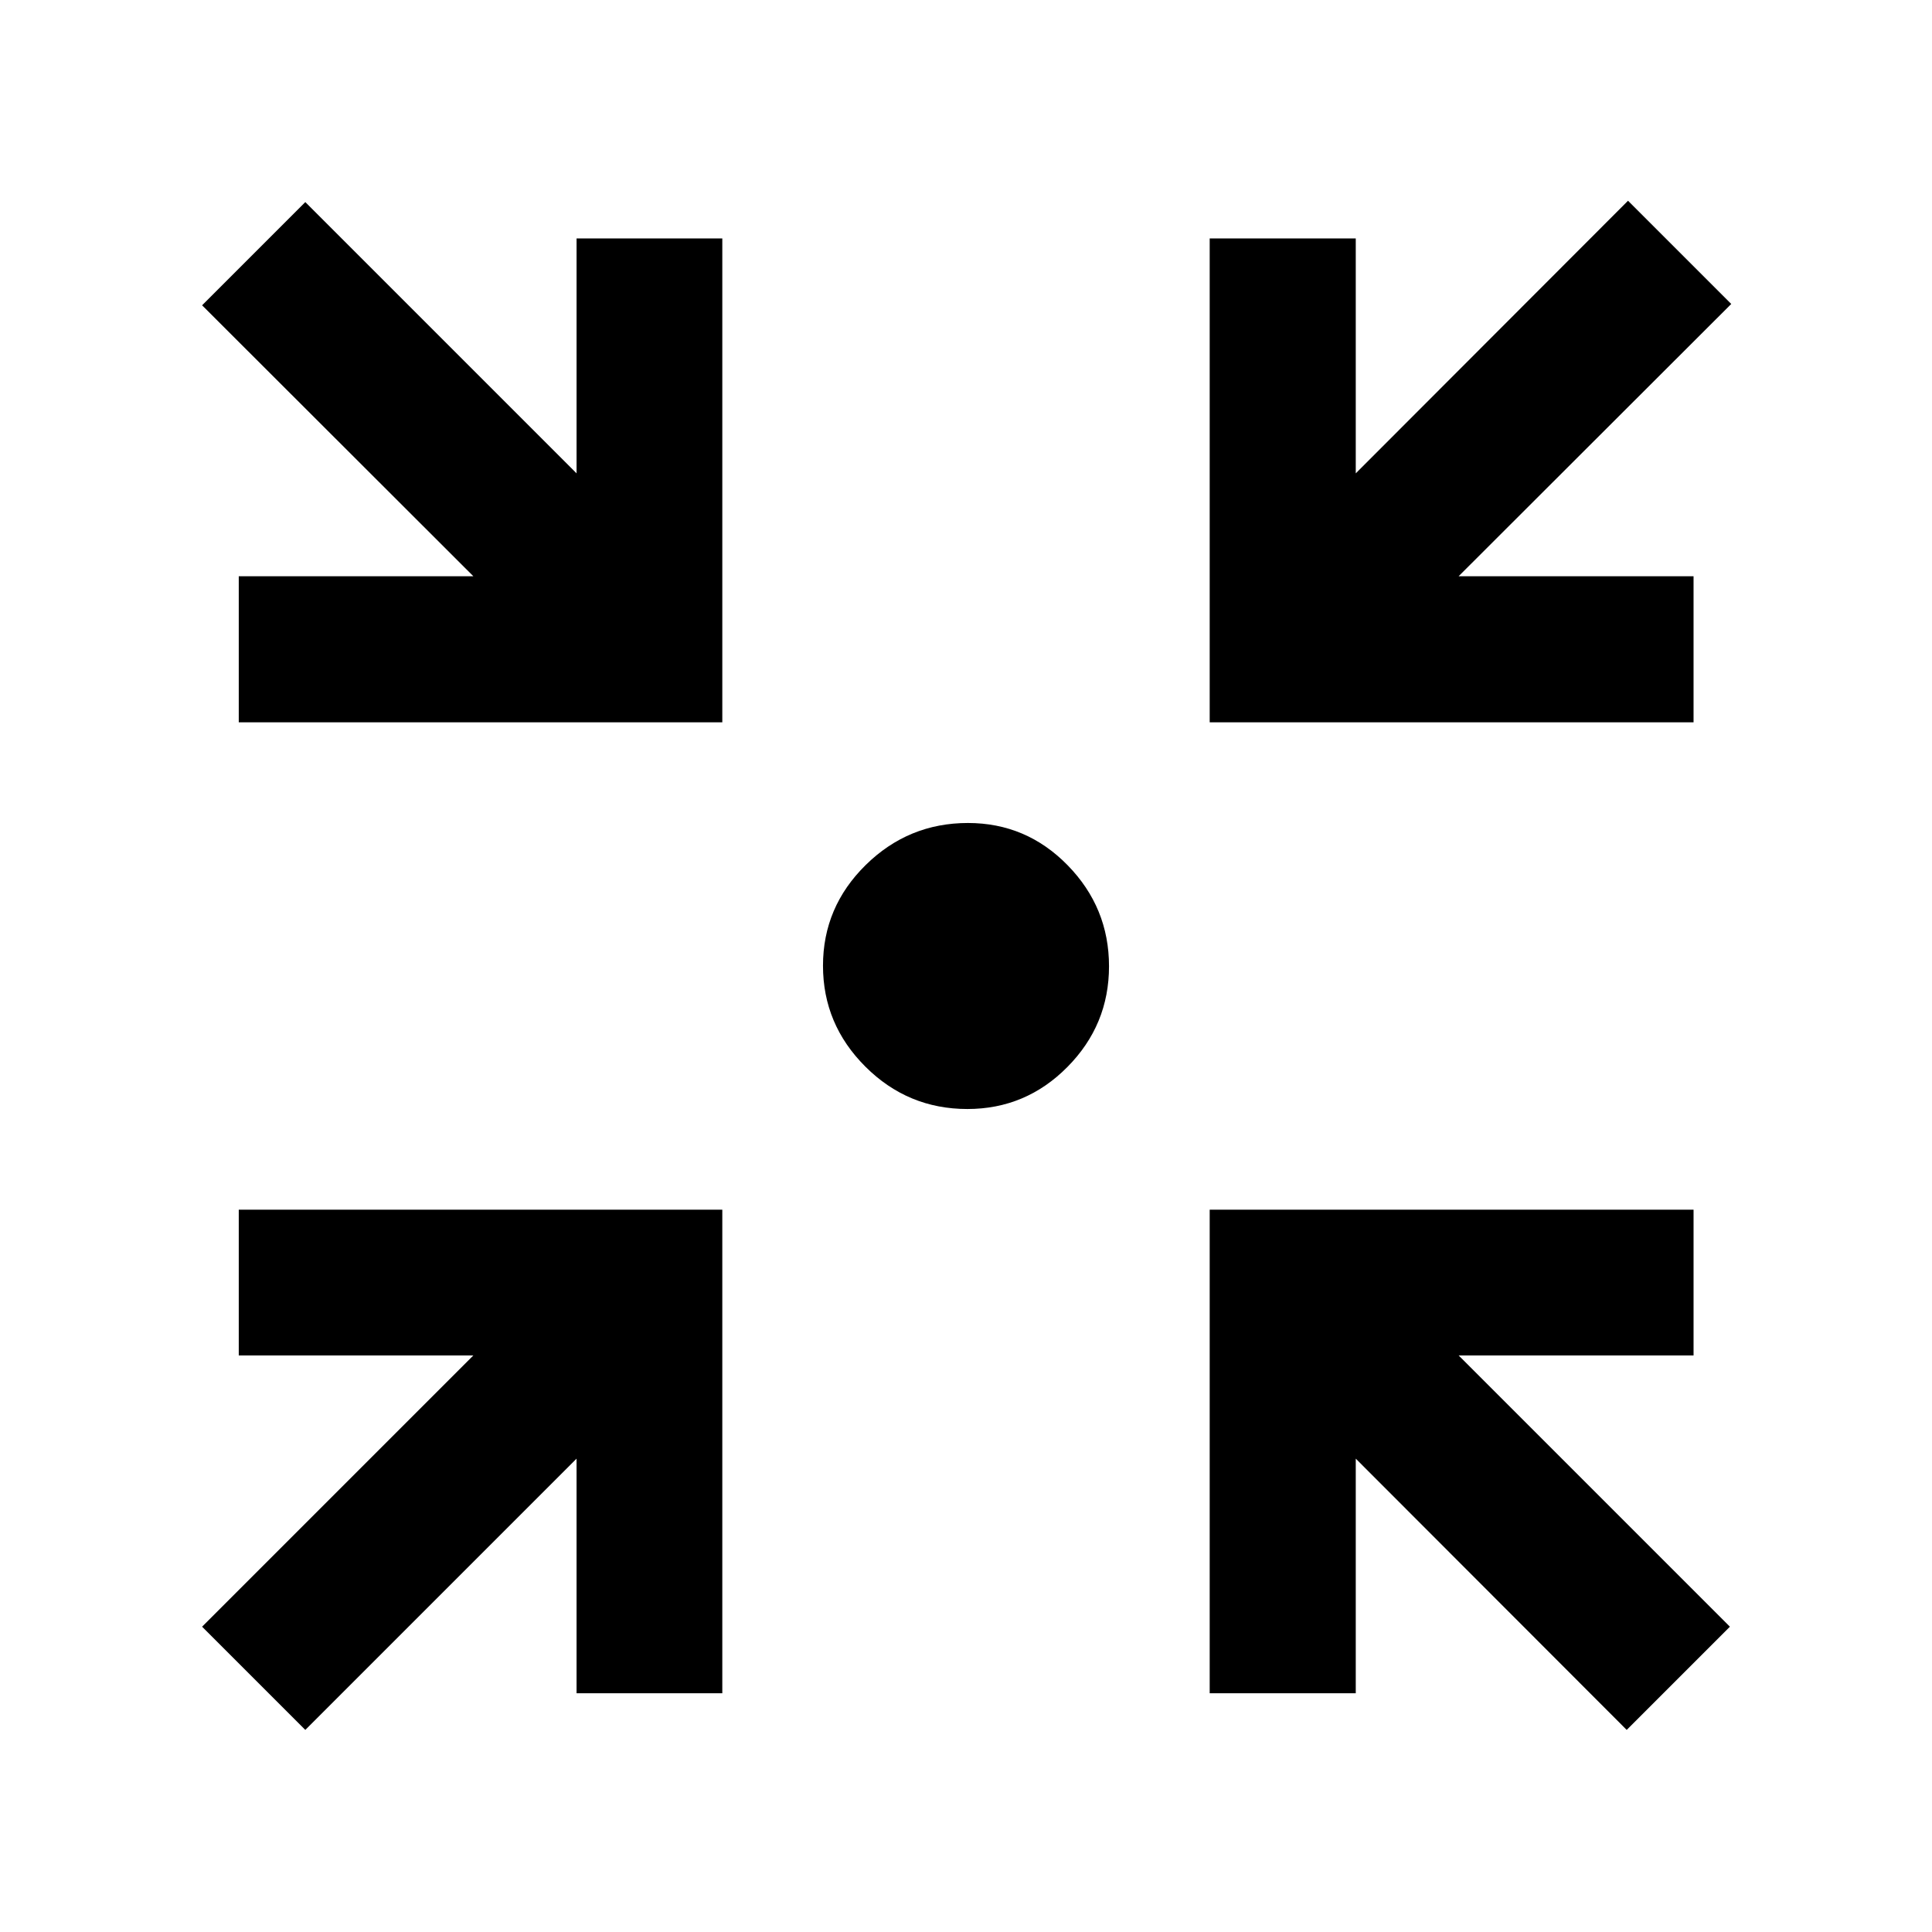 <svg xmlns="http://www.w3.org/2000/svg" height="40" viewBox="0 -960 960 960" width="40"><path d="m151.7-100.42-51.28-51.28 134.79-134.79H118.64v-72.42h240.27v240.27h-72.42v-116.57L151.7-100.42Zm656.6 0L673.67-235.21v116.57h-72.58v-240.27h240.43v72.42H724.79L859.58-151.7l-51.28 51.28ZM118.64-601.09v-72.58h116.57L100.42-808.3l51.28-51.28 134.79 134.79v-116.73h72.42v240.43H118.64Zm482.45 0v-240.43h72.58v116.73l135.29-135.46 51.29 51.29-135.46 135.29h116.73v72.58H601.09ZM480.68-408.94q-29.58 0-50.66-21.03-21.08-21.02-21.08-50.17 0-29.15 21.22-50.04 21.22-20.88 50.8-20.88 29.03 0 49.57 21.03 20.53 21.02 20.53 50.17 0 29.15-20.68 50.04-20.67 20.88-49.7 20.88Z"/></svg>
